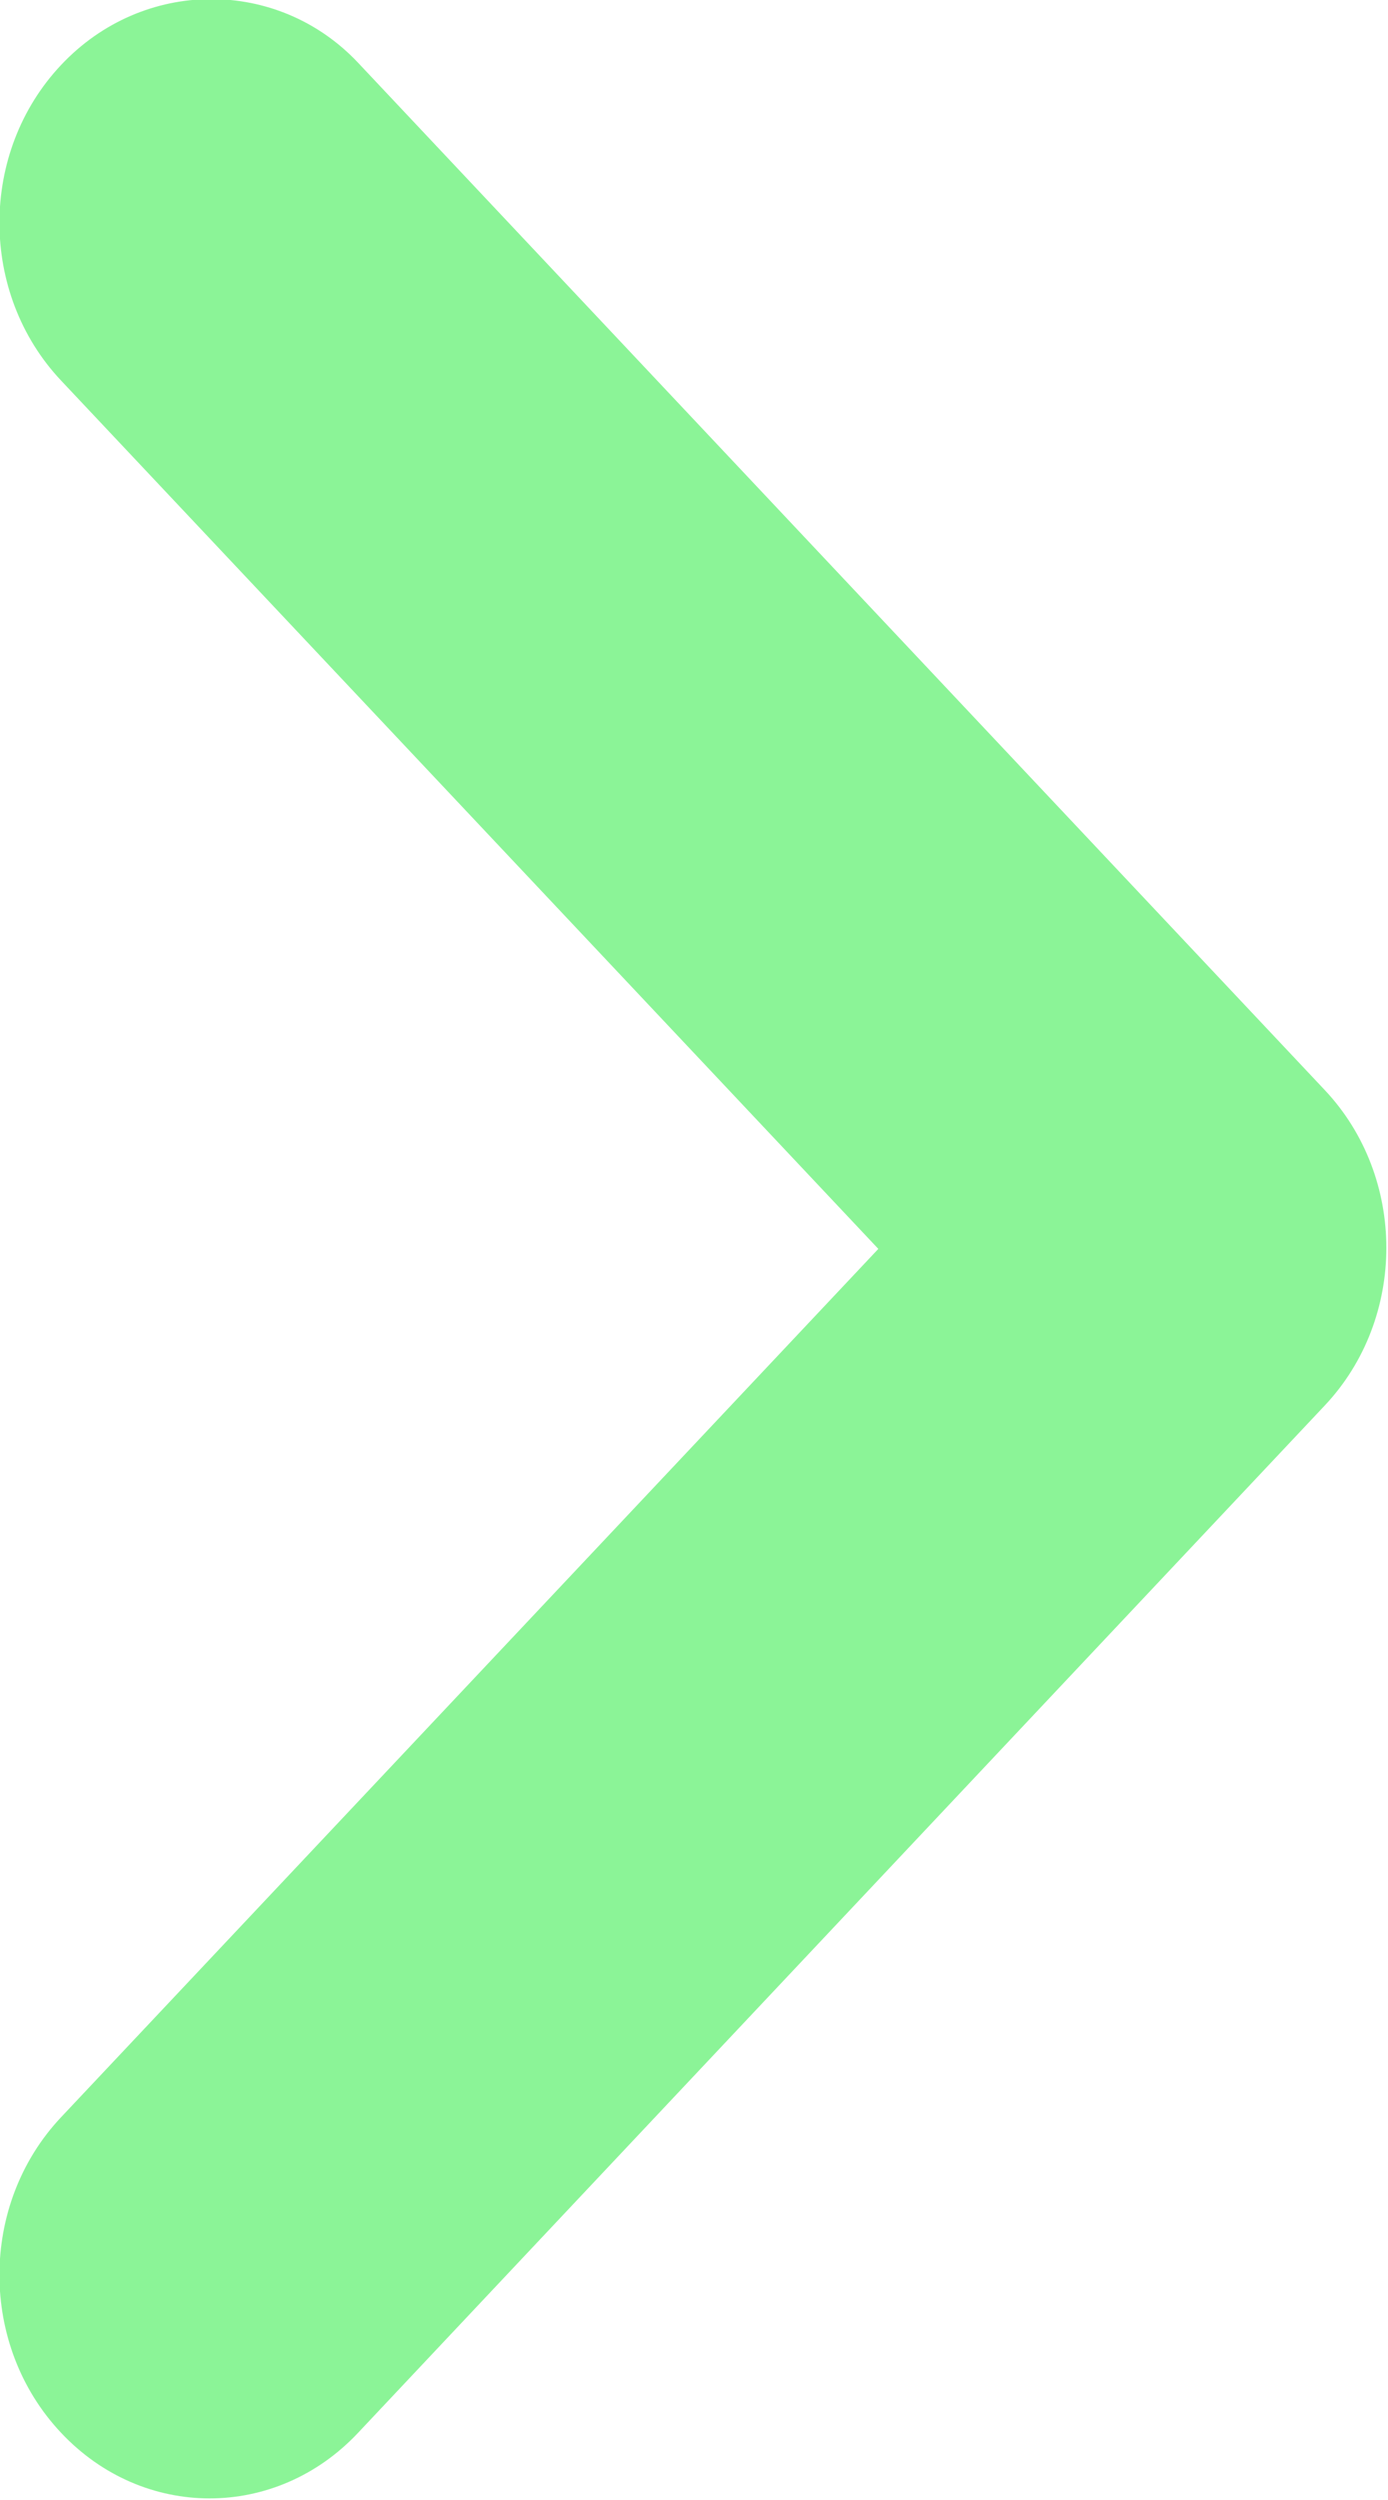 <svg width="5" height="9" viewBox="0 0 5 9" fill="none" xmlns="http://www.w3.org/2000/svg">
<g clip-path="url(#clip0_152_72)">
<path d="M0.22 0.234C-0.076 0.548 -0.076 1.056 0.22 1.37L3.164 4.496L0.22 7.622C-0.076 7.936 -0.076 8.444 0.22 8.758C0.516 9.073 0.994 9.073 1.29 8.758L4.772 5.06C5.068 4.746 5.068 4.238 4.772 3.924L1.29 0.226C1.001 -0.081 0.516 -0.081 0.22 0.234Z" fill="#8BF497"/>
</g>
<defs>
<clipPath id="clip0_152_72">
<rect width="5" height="9" fill="white"/>
</clipPath>
</defs>
</svg>
